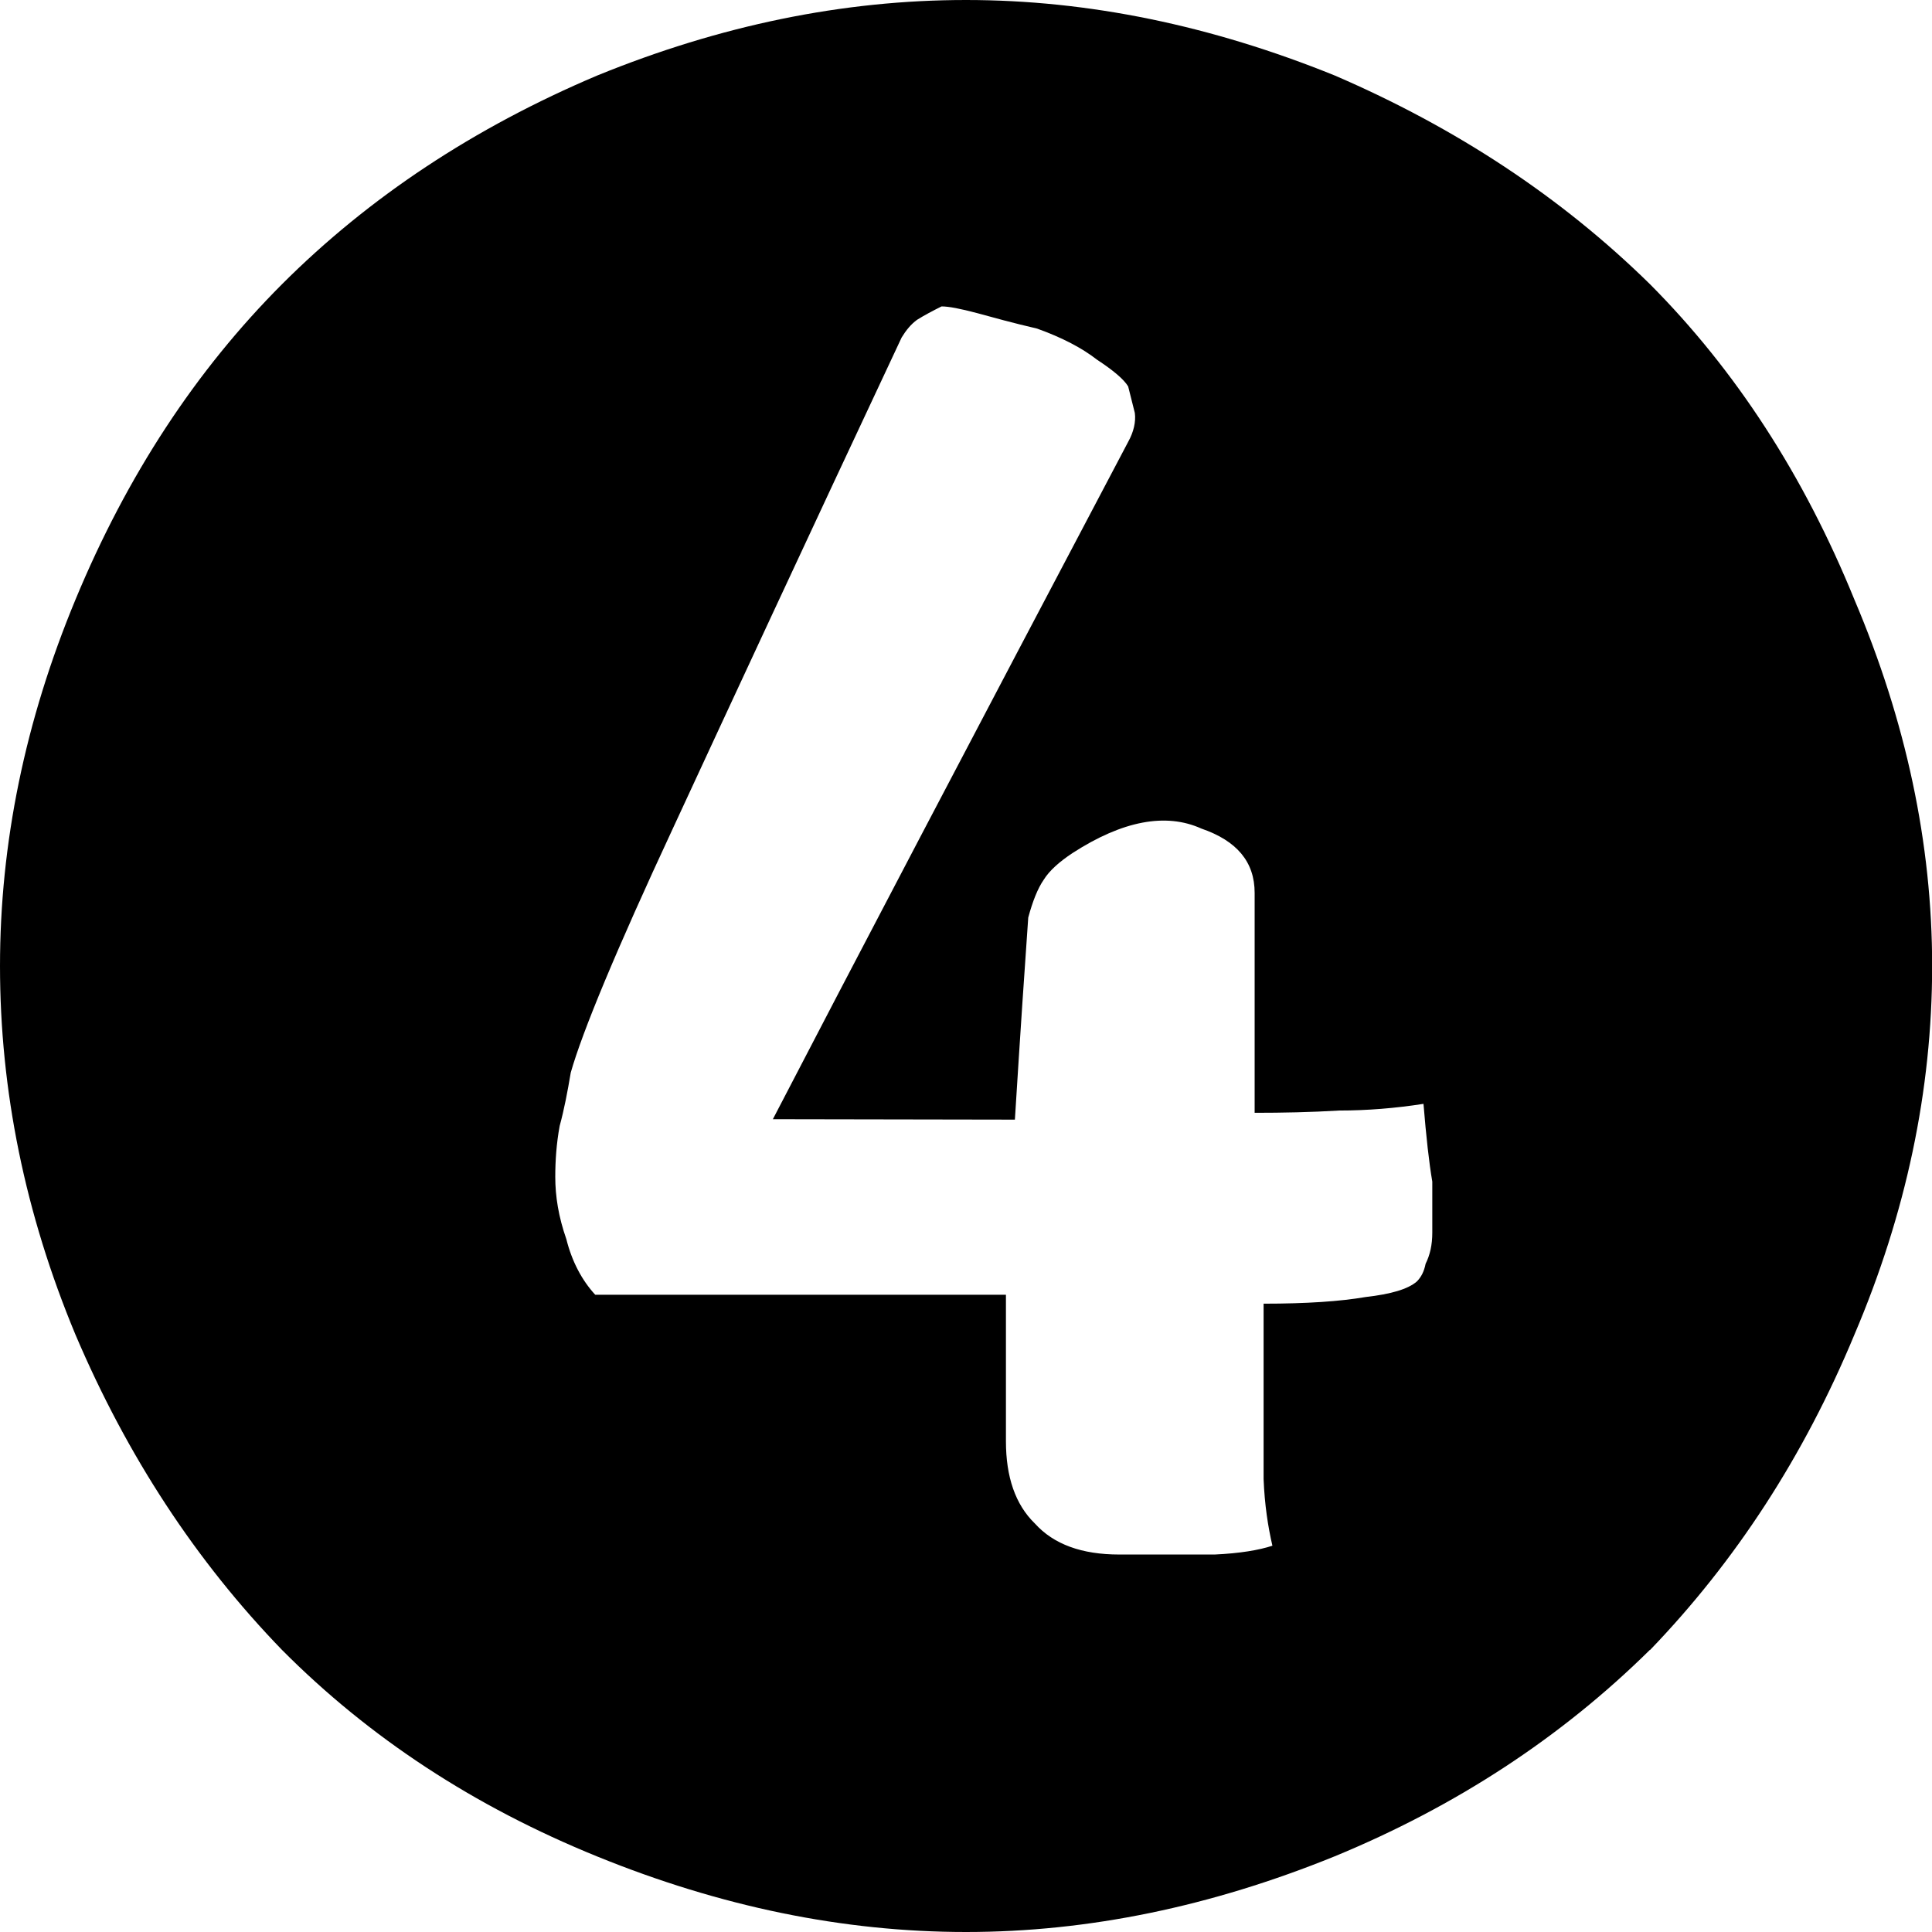 <?xml version="1.0" encoding="UTF-8" standalone="no"?>
<!-- Created with Inkscape (http://www.inkscape.org/) -->

<svg
   version="1.1"
   id="svg1"
   width="13.594"
   height="13.594"
   viewBox="0 0 13.594 13.594"
   sodipodi:docname="Altered Card Builder.pdf"
   xmlns:inkscape="http://www.inkscape.org/namespaces/inkscape"
   xmlns:sodipodi="http://sodipodi.sourceforge.net/DTD/sodipodi-0.dtd"
   xmlns="http://www.w3.org/2000/svg"
   xmlns:svg="http://www.w3.org/2000/svg">
  <defs
     id="defs1">
    <clipPath
       clipPathUnits="userSpaceOnUse"
       id="clipPath415">
      <path
         d="M 0,0 H 2479.981 V 3508.008 H 0 Z"
         transform="matrix(0.32,0,0,0.32,-570,-1014)"
         clip-rule="evenodd"
         id="path415" />
    </clipPath>
  </defs>
  <sodipodi:namedview
     id="namedview1"
     pagecolor="#ffffff"
     bordercolor="#999999"
     borderopacity="1"
     inkscape:showpageshadow="0"
     inkscape:pageopacity="0"
     inkscape:pagecheckerboard="0"
     inkscape:deskcolor="#d1d1d1"
     inkscape:export-bgcolor="#ffffff00" />
  <g
     id="g1"
     inkscape:groupmode="layer"
     inkscape:label="1"
     transform="translate(-570,-1001.25)">
    <path
       id="path414"
       d="m 11.609,-1.141 c -0.625,0.617 -1.367,1.102 -2.219,1.453 C 8.523,0.664 7.66,0.844 6.797,0.844 5.93,0.844 5.066,0.664 4.203,0.313 3.336,-0.039 2.598,-0.523 1.984,-1.141 1.379,-1.766 0.895,-2.504 0.531,-3.359 0.176,-4.211 2.3750001e-5,-5.078 2.3750001e-5,-5.953 c 0,-0.863 0.176,-1.723 0.531,-2.578 0.363,-0.875 0.848,-1.613 1.453,-2.219 0.613,-0.613 1.352,-1.102 2.219,-1.469 0.863,-0.352 1.727,-0.531 2.594,-0.531 0.863,0 1.727,0.18 2.594,0.531 0.852,0.367 1.594,0.855 2.219,1.469 0.602,0.605 1.082,1.344 1.438,2.219 0.363,0.855 0.547,1.715 0.547,2.578 0,0.875 -0.184,1.742 -0.547,2.594 -0.355,0.855 -0.836,1.594 -1.438,2.219 z M 5.438,-4.875 c 0.551,-1.062 1.383,-2.648 2.5,-4.766 0.039,-0.07 0.055,-0.141 0.047,-0.203 l -0.047,-0.187 c -0.031,-0.051 -0.105,-0.113 -0.219,-0.188 -0.105,-0.082 -0.246,-0.156 -0.422,-0.219 -0.168,-0.039 -0.309,-0.078 -0.422,-0.109 -0.117,-0.031 -0.199,-0.047 -0.25,-0.047 -0.062,0.031 -0.121,0.062 -0.172,0.094 -0.043,0.031 -0.078,0.074 -0.109,0.125 -0.68,1.449 -1.215,2.602 -1.609,3.453 -0.398,0.855 -0.637,1.43 -0.719,1.719 -0.023,0.137 -0.047,0.262 -0.078,0.375 -0.023,0.125 -0.031,0.246 -0.031,0.359 0,0.137 0.023,0.281 0.078,0.438 0.039,0.156 0.109,0.289 0.203,0.391 H 7.078 v 1.031 c 0,0.25 0.066,0.445 0.203,0.578 0.133,0.148 0.332,0.219 0.594,0.219 h 0.672 c 0.176,-0.008 0.312,-0.031 0.406,-0.062 -0.031,-0.133 -0.055,-0.289 -0.062,-0.469 v -1.234 c 0.301,0 0.539,-0.016 0.719,-0.047 0.176,-0.02 0.297,-0.055 0.359,-0.109 0.031,-0.031 0.051,-0.07 0.062,-0.125 0.031,-0.062 0.047,-0.133 0.047,-0.219 v -0.359 c -0.023,-0.133 -0.043,-0.316 -0.062,-0.547 -0.199,0.031 -0.398,0.047 -0.594,0.047 -0.199,0.012 -0.398,0.016 -0.594,0.016 v -1.547 c 0,-0.219 -0.125,-0.367 -0.375,-0.453 -0.25,-0.113 -0.555,-0.055 -0.906,0.172 -0.094,0.062 -0.164,0.125 -0.203,0.188 -0.043,0.062 -0.078,0.152 -0.109,0.266 -0.023,0.324 -0.055,0.797 -0.094,1.422 z m 0,0"
       style="fill:currentColor;fill-opacity:1;fill-rule:nonzero;stroke:none"
       aria-label=""
       transform="translate(570,1014)"
       clip-path="url(#clipPath415)" />
  </g>
</svg>

